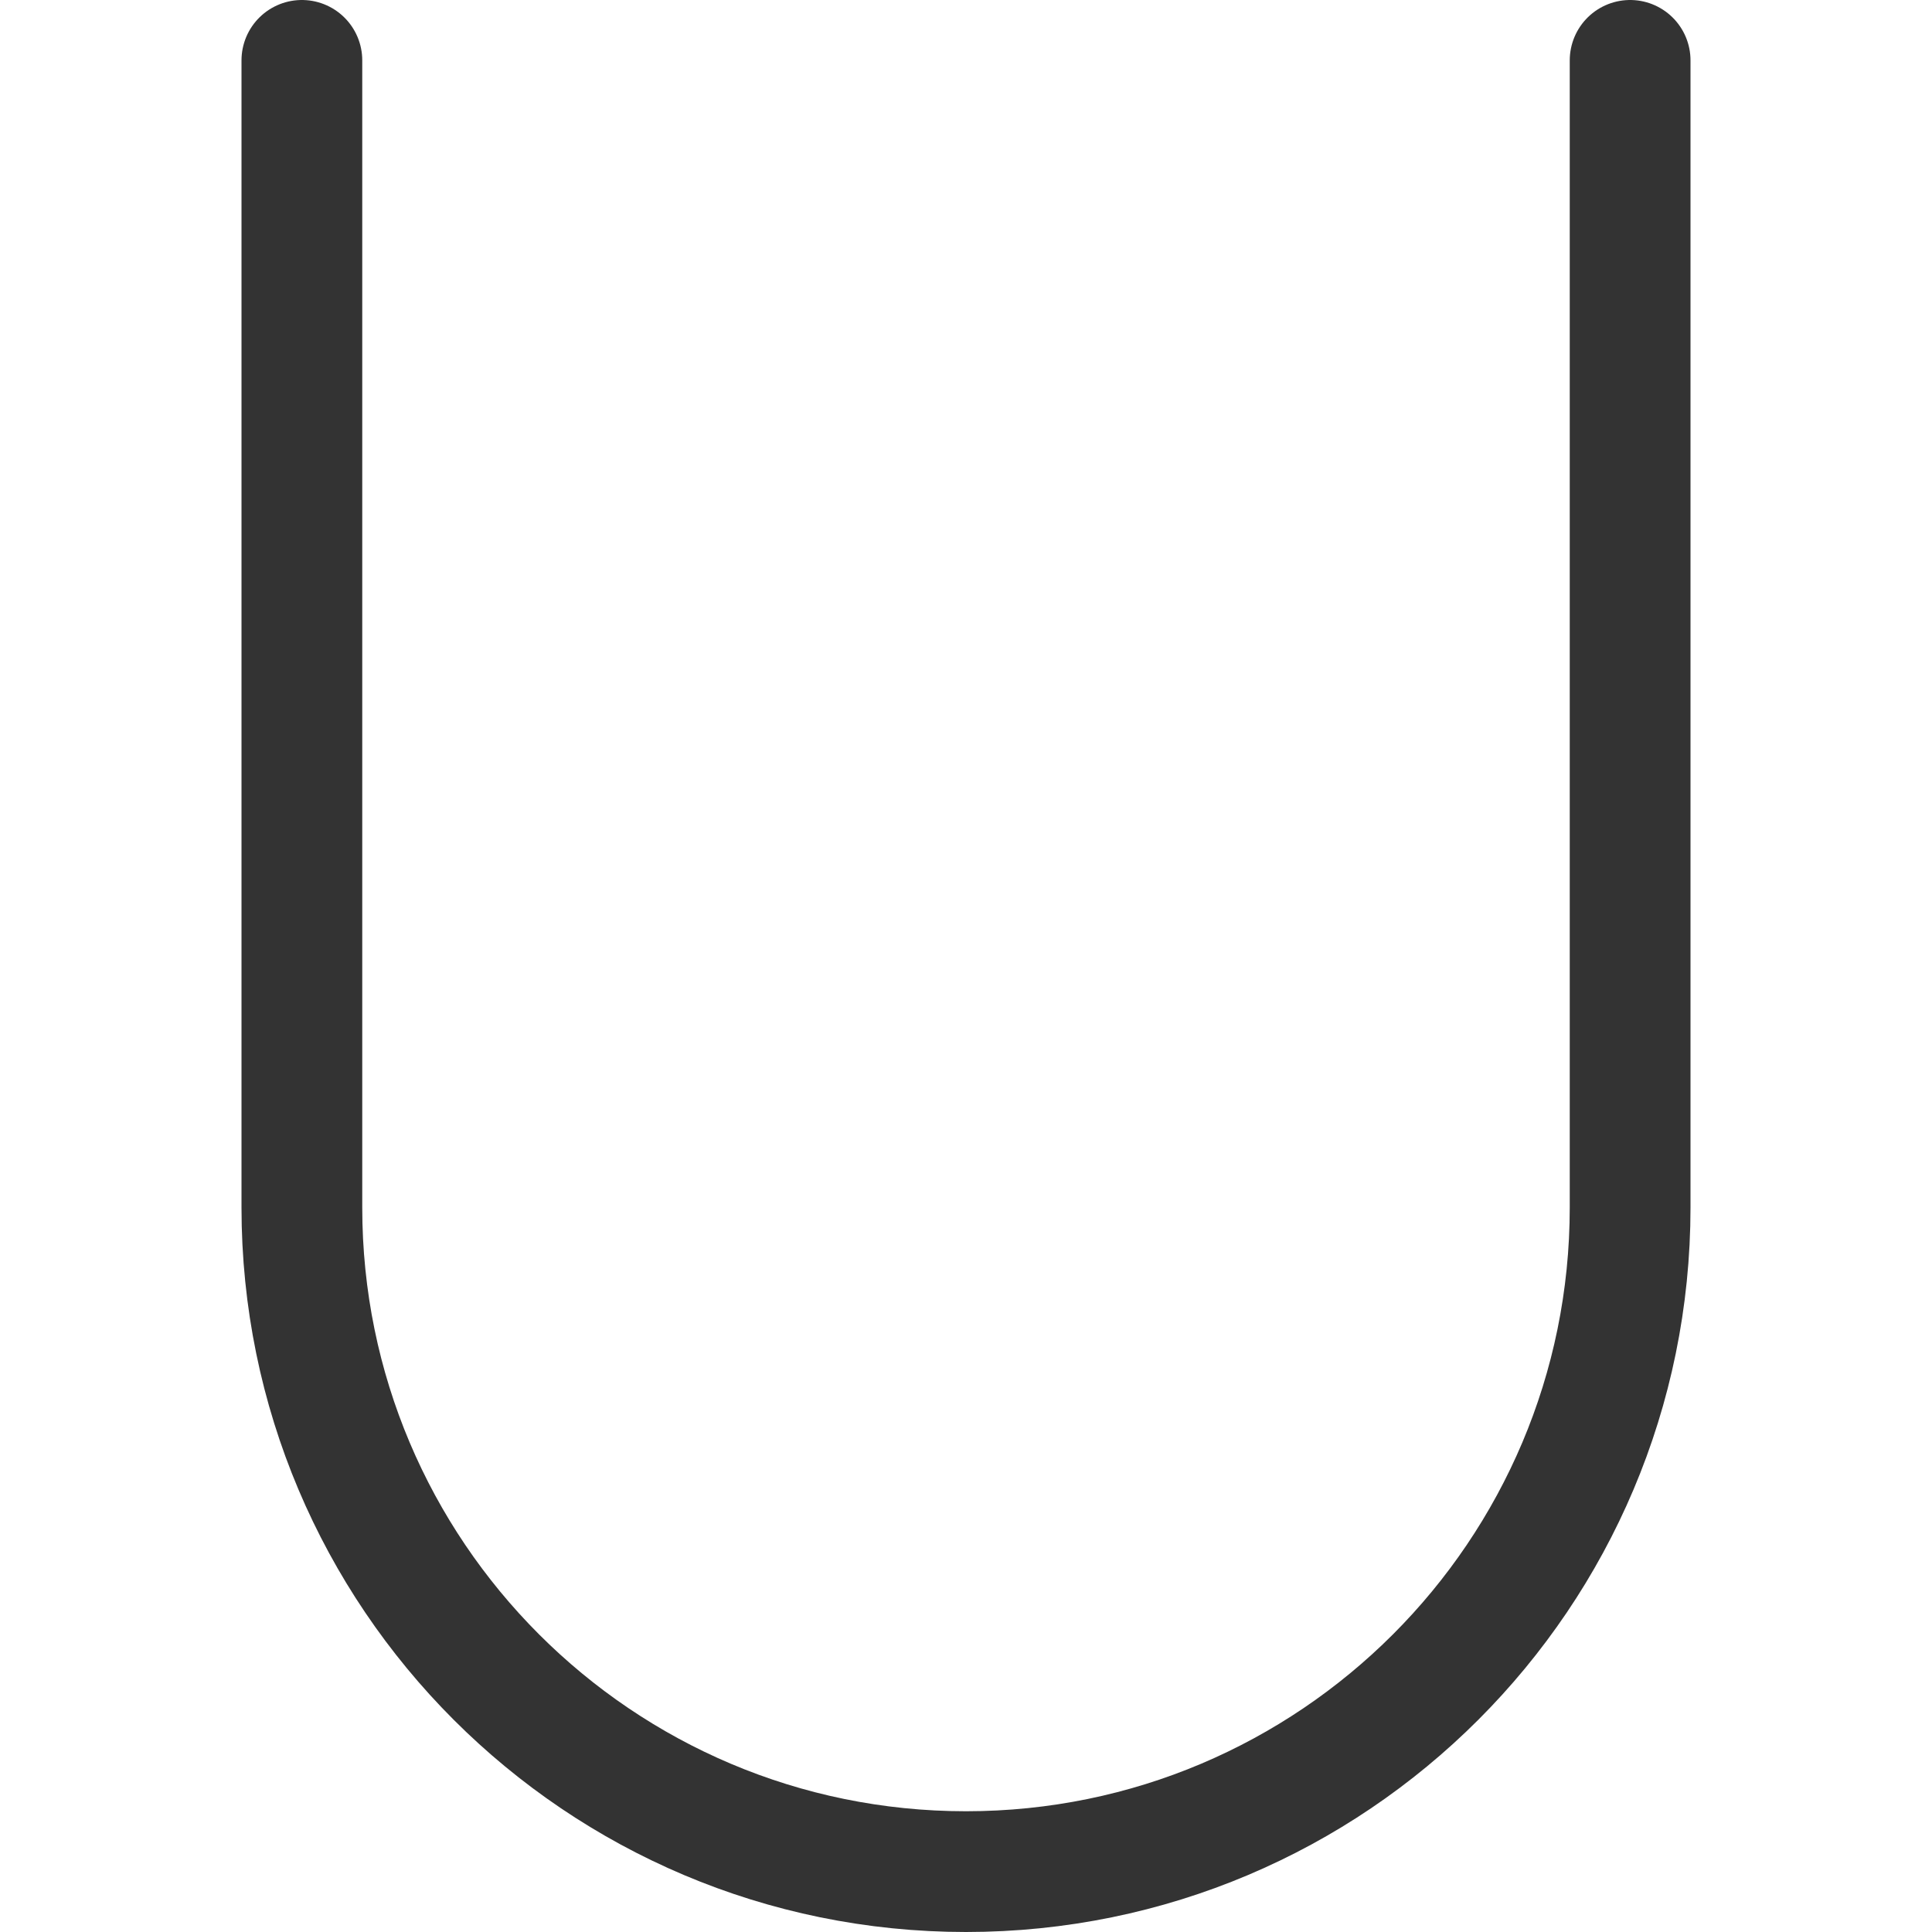 <svg xmlns="http://www.w3.org/2000/svg" viewBox="0 0 32 32"><path stroke="#333" stroke-width="2" stroke-linecap="round" stroke-linejoin="round" stroke-miterlimit="10" d="M27 1v19c0 6.075-4.925 11-11 11S5 26.075 5 20V1" fill="none"/></svg>